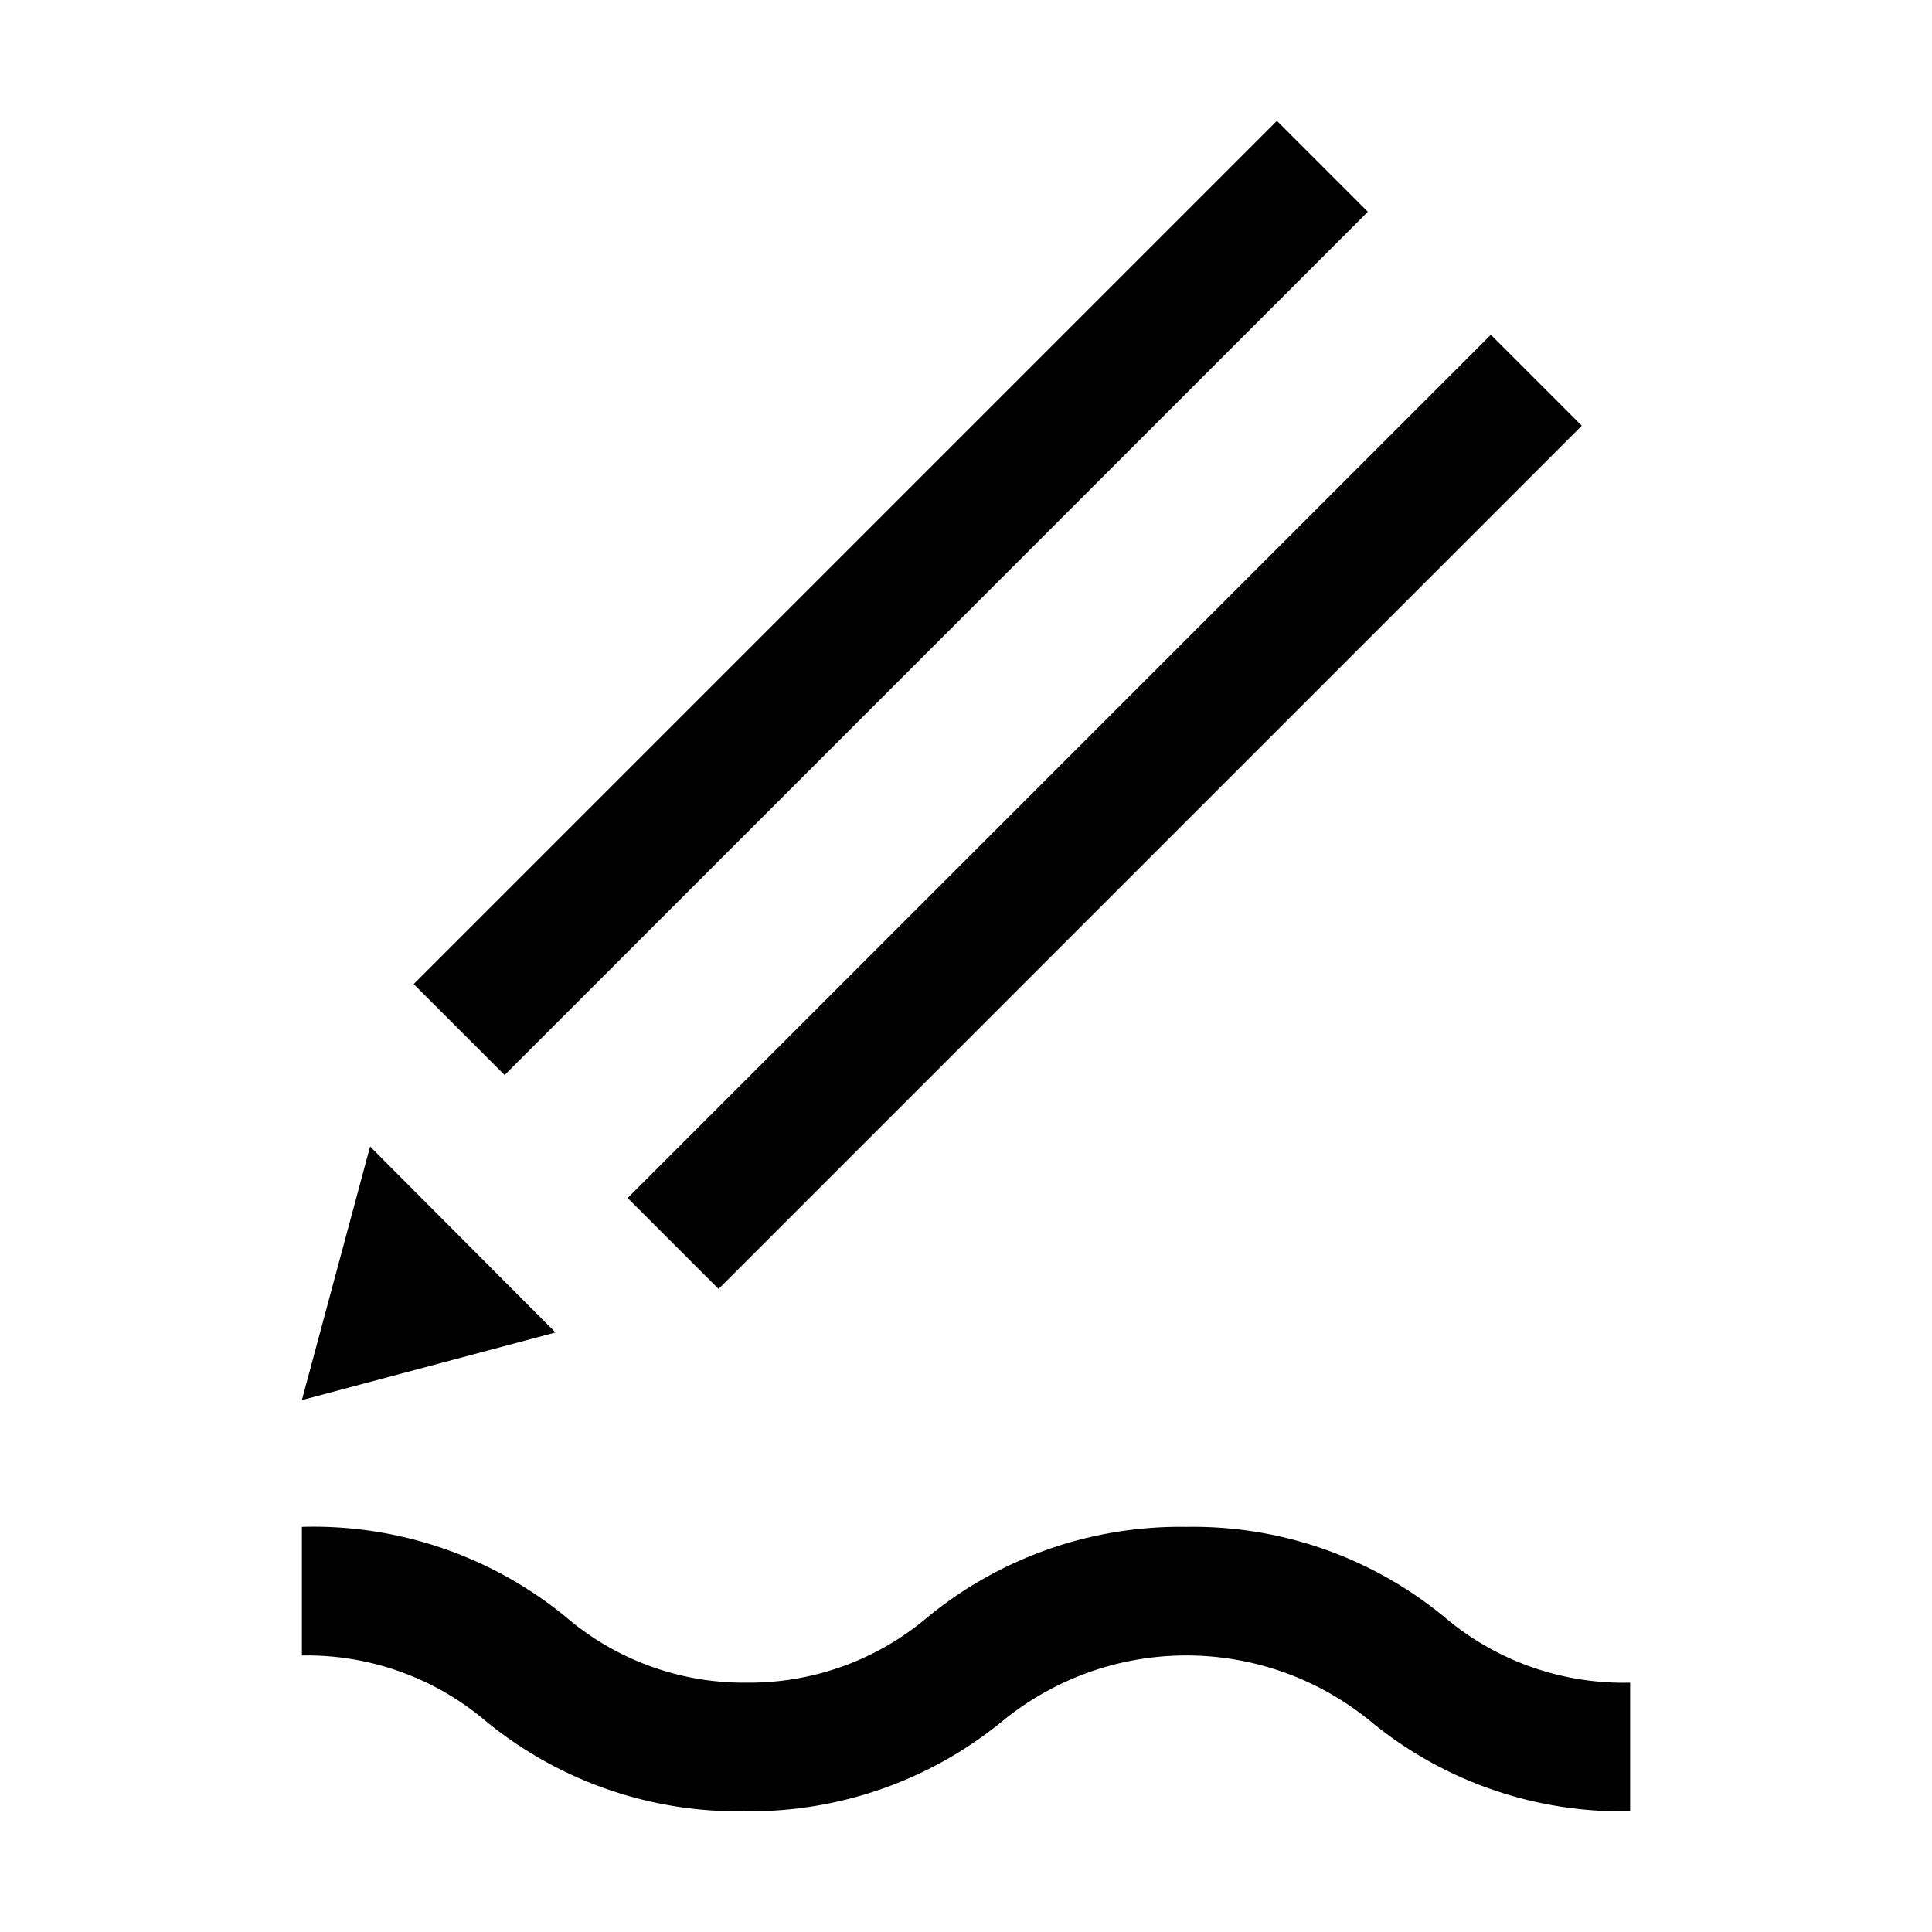 <svg xmlns="http://www.w3.org/2000/svg" viewBox="0 0 32 32"><title>kynä</title><g id="ikonit"><rect x="8.19" y="12.38" width="20.22" height="2.13" transform="translate(-4.15 16.88) rotate(-45)"/><rect x="4.64" y="8.84" width="20.22" height="2.13" transform="translate(-2.68 13.33) rotate(-45)"/><polygon points="6.13 18.99 5 23.19 9.2 22.07 6.13 18.99"/><path d="M23.92,26.78a6.54,6.54,0,0,0-4.27-1.49,6.59,6.59,0,0,0-4.28,1.49,4.56,4.56,0,0,1-3,1.09,4.53,4.53,0,0,1-3-1.09A6.59,6.59,0,0,0,5,25.29v2.13a4.58,4.58,0,0,1,3.05,1.09A6.58,6.58,0,0,0,12.32,30a6.59,6.59,0,0,0,4.28-1.49,4.81,4.81,0,0,1,6.1,0A6.54,6.54,0,0,0,27,30V27.87A4.58,4.58,0,0,1,23.92,26.78Z"/></g></svg>